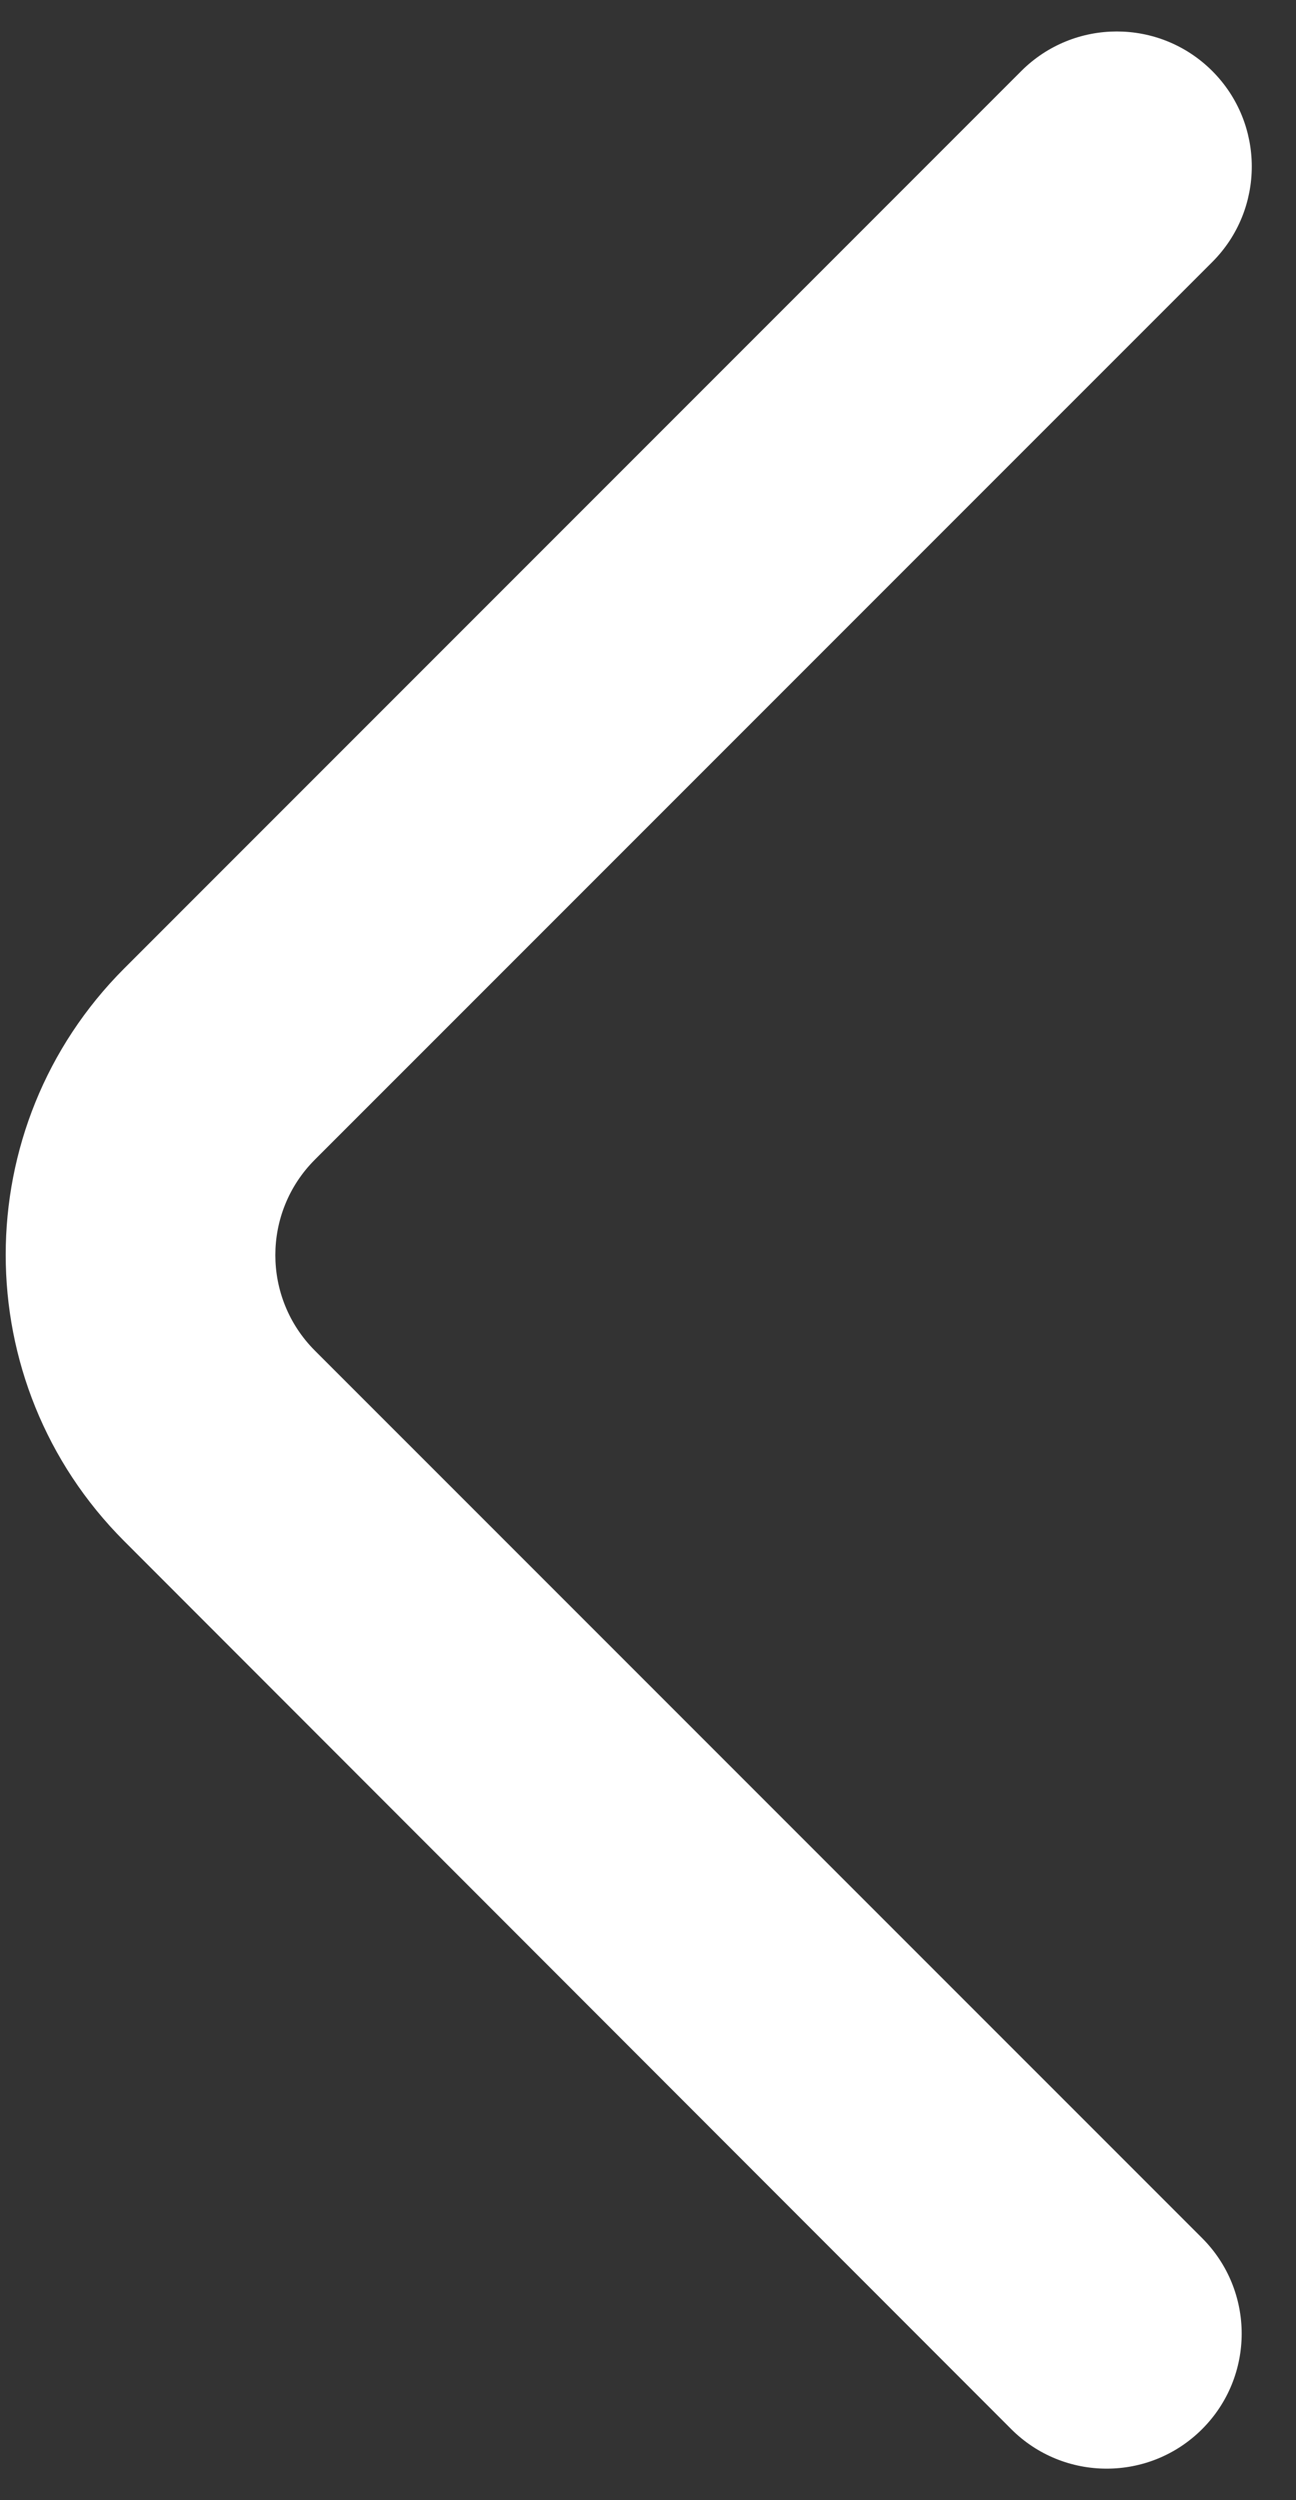 <svg width="28" height="54" viewBox="0 0 28 54" fill="none" xmlns="http://www.w3.org/2000/svg">
<rect x="0" y="0" width="28" height="54" fill="#333333" stroke="none"/>
<path d="M26.191 1.534C25.051 0.395 23.205 0.395 22.065 1.534L2.686 20.914C-0.73 24.33 -0.731 29.868 2.683 33.285L21.847 52.464C22.986 53.603 24.833 53.603 25.972 52.464C27.111 51.325 27.111 49.478 25.972 48.339L6.803 29.171C5.664 28.031 5.664 26.185 6.803 25.046L26.191 5.659C27.329 4.52 27.329 2.673 26.191 1.534Z" fill="white"/>
</svg>
